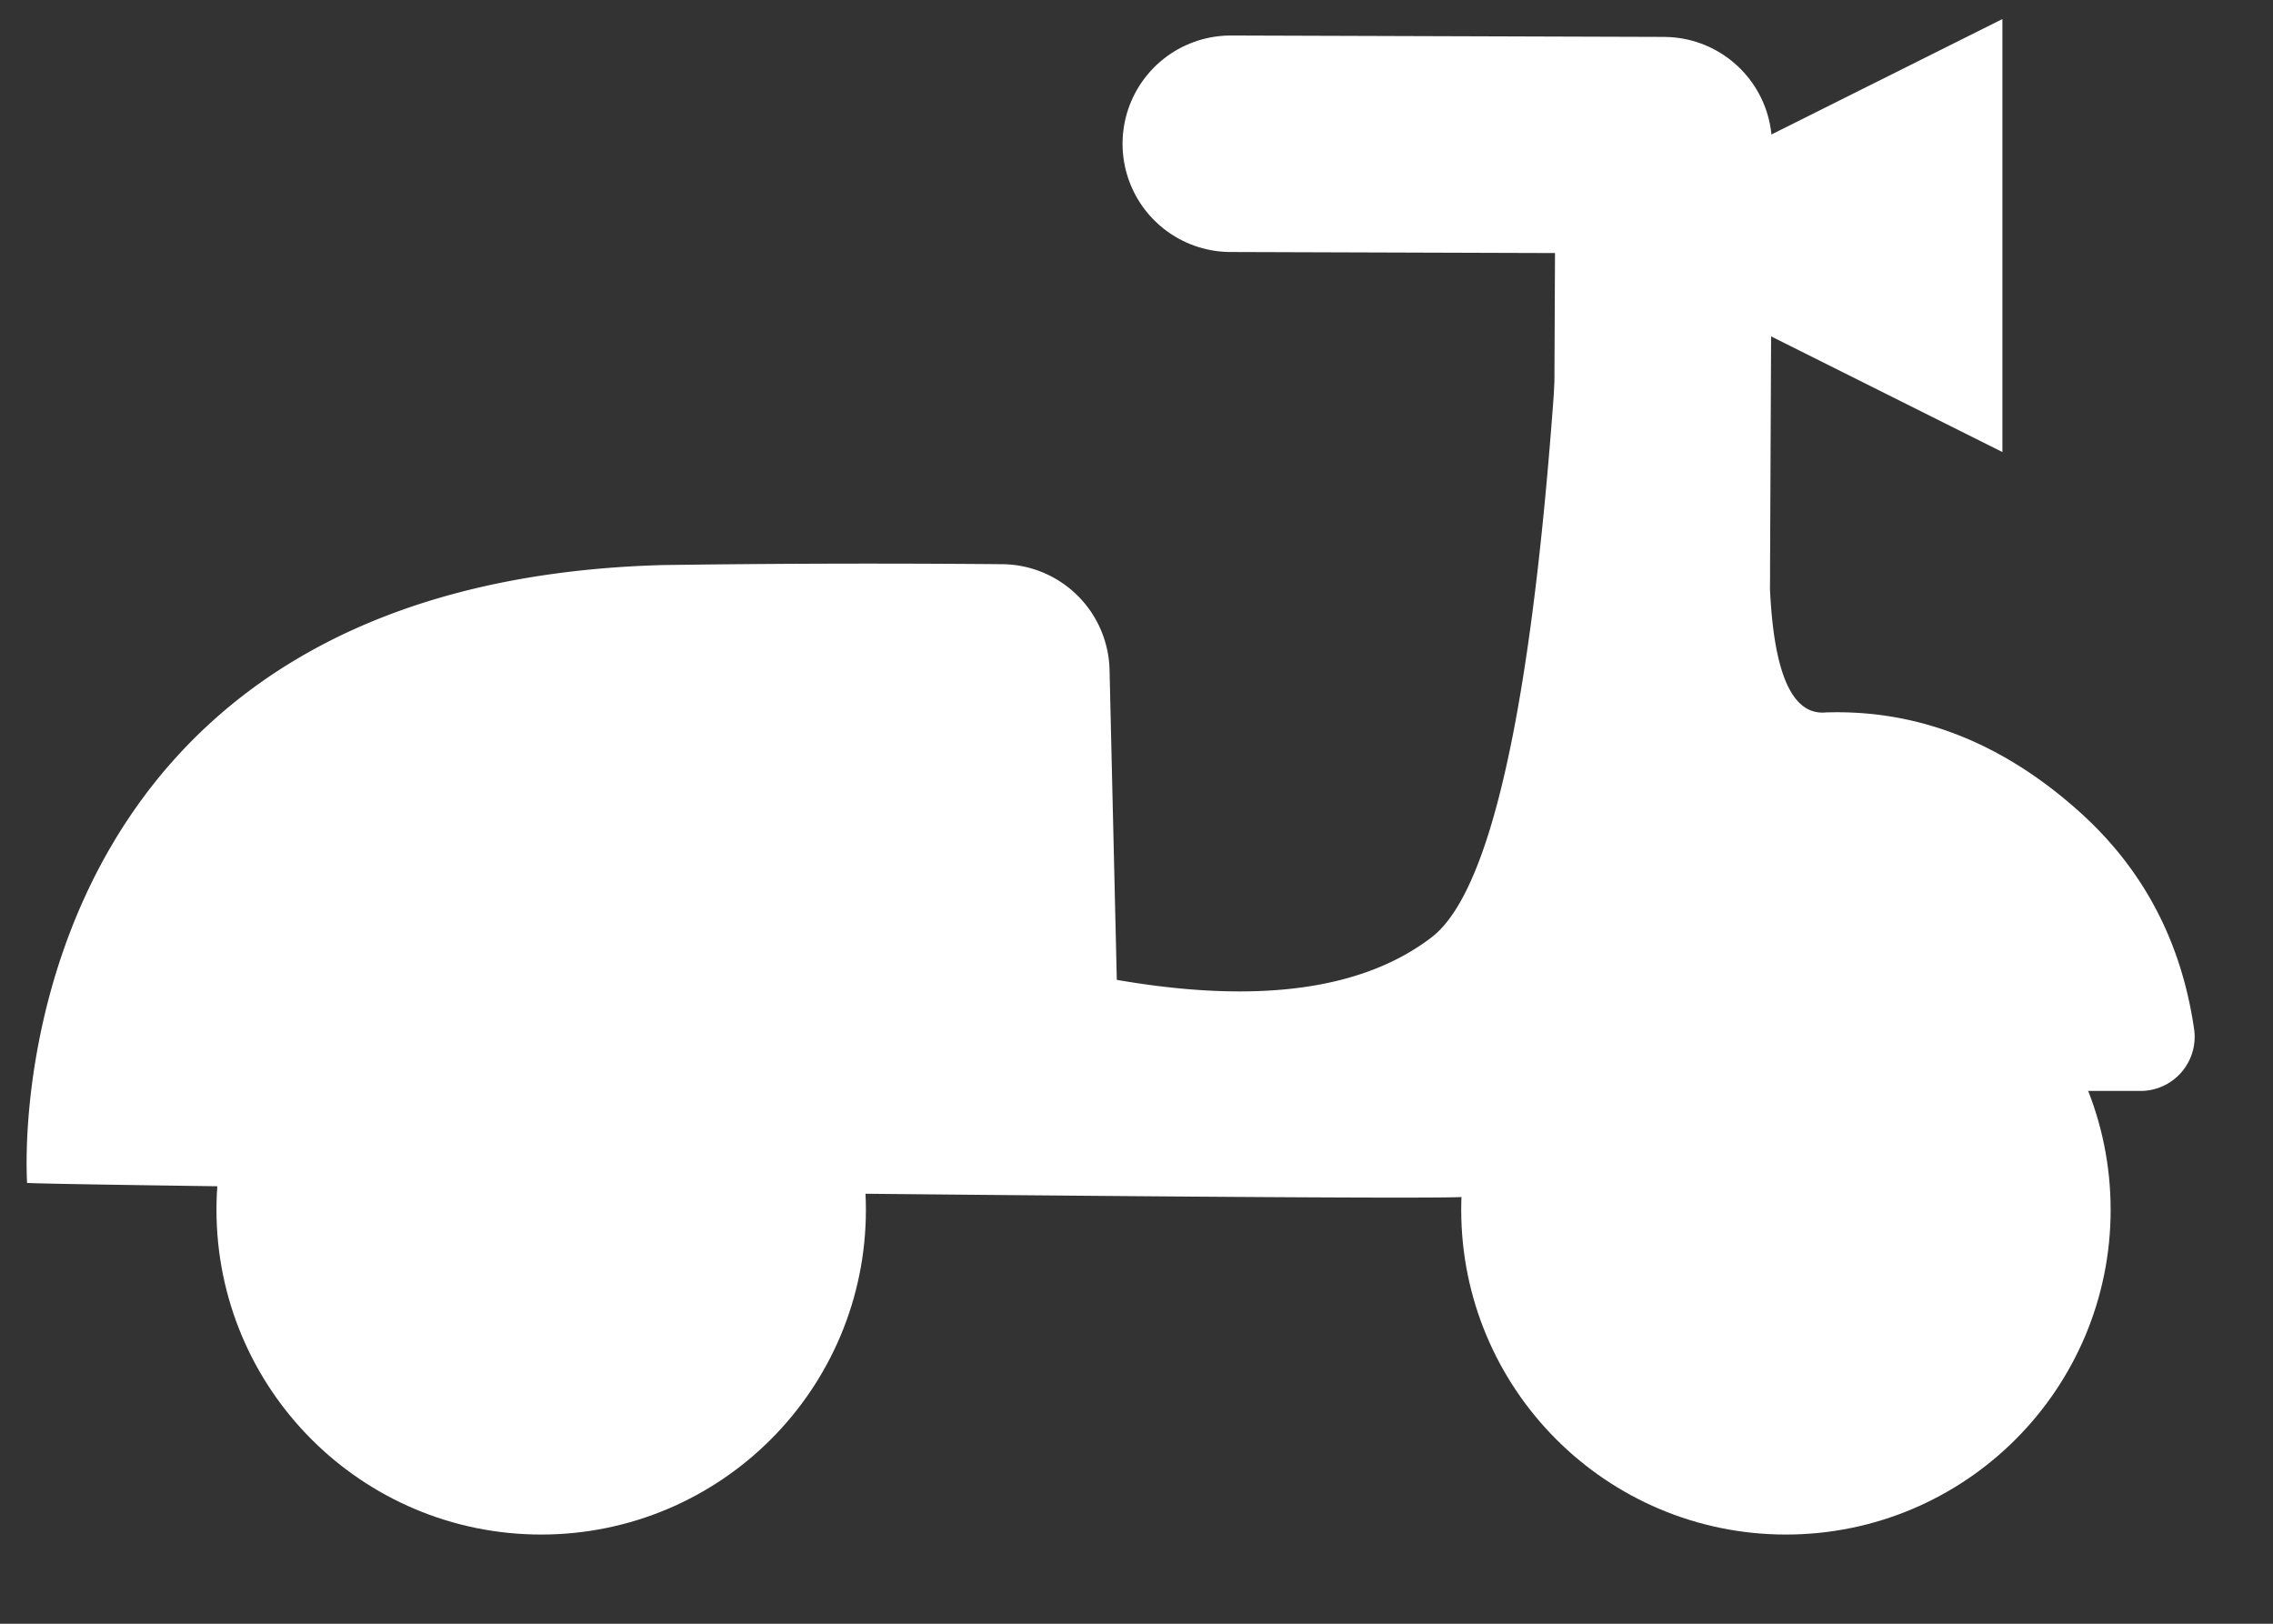 <svg xmlns="http://www.w3.org/2000/svg" width="21" height="15" viewBox="0 0 21 15">
    <rect x="0" y="0" width="21" height="15" fill="#333333" stroke="none"/>
    <g fill="none" fill-rule="evenodd" transform="translate(-.5 -.5)">
        <path fill="#FFF" d="M15.894 2.228L19 .676v4l-3.106-1.553a.5.5 0 0 1 0-.895z"/>
        <path stroke="#FFF" stroke-linecap="round" stroke-linejoin="round" stroke-width="2" d="M11.871 1.828l4 .013-.018 3.987"/>
        <circle cx="5.5" cy="11.676" r="2.25" fill="#FFF" stroke="#FFF" stroke-width="1.5"/>
        <circle cx="17" cy="11.676" r="2.25" fill="#FFF" stroke="#FFF" stroke-width="1.5"/>
        <path fill="#FFF" d="M17.382 7.08c-.39.05-.567-.537-.532-1.762.035-1.225-.596-2.185-1.895-2.881-.183 3.995-.593 6.236-1.229 6.722-.636.487-1.606.618-2.908.393l-.067-2.864a1 1 0 0 0-.996-.976 137.814 137.814 0 0 0-3.134.008C1.072 5.874.697 10.332.75 11.427c0 .022 12.384.163 13.23.132.564-.02 1.098-.348 1.601-.981h4.696a.5.5 0 0 0 .494-.572c-.117-.804-.465-1.468-1.045-1.994-.713-.645-1.494-.955-2.345-.931z"/>
    </g>
</svg>
